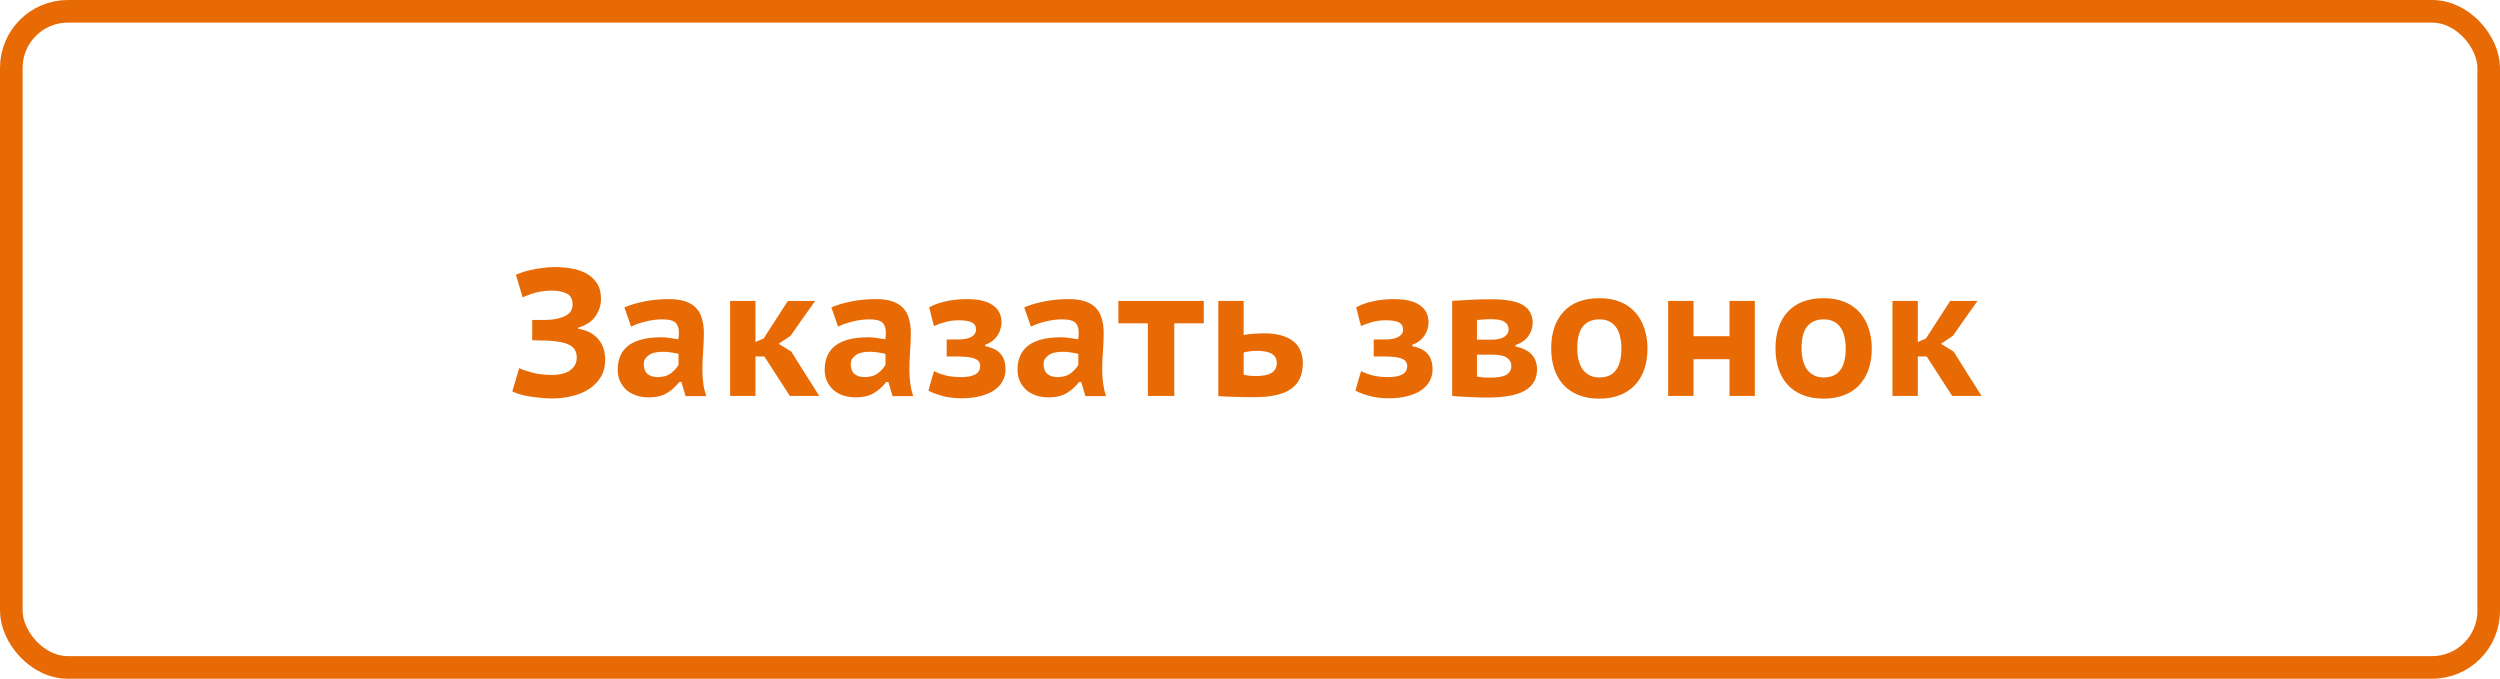 <svg width="221" height="60" viewBox="0 0 221 60" fill="none" xmlns="http://www.w3.org/2000/svg">
<path d="M47.048 30.088V28.28H47.464C47.571 28.28 47.699 28.28 47.848 28.28C48.008 28.28 48.168 28.28 48.328 28.28C48.499 28.269 48.659 28.259 48.808 28.248C48.968 28.227 49.096 28.205 49.192 28.184C49.597 28.109 49.933 27.976 50.2 27.784C50.477 27.581 50.616 27.293 50.616 26.92C50.616 26.44 50.44 26.115 50.088 25.944C49.747 25.773 49.288 25.688 48.712 25.688C48.456 25.688 48.2 25.709 47.944 25.752C47.699 25.784 47.464 25.832 47.24 25.896C47.027 25.96 46.829 26.029 46.648 26.104C46.467 26.168 46.317 26.232 46.2 26.296L45.608 24.28C45.725 24.227 45.896 24.163 46.12 24.088C46.355 24.003 46.627 23.928 46.936 23.864C47.245 23.789 47.581 23.731 47.944 23.688C48.307 23.635 48.675 23.608 49.048 23.608C49.56 23.608 50.056 23.651 50.536 23.736C51.027 23.821 51.464 23.971 51.848 24.184C52.232 24.397 52.541 24.685 52.776 25.048C53.011 25.411 53.128 25.869 53.128 26.424C53.128 26.968 52.968 27.475 52.648 27.944C52.328 28.413 51.816 28.755 51.112 28.968V29.064C51.859 29.181 52.44 29.475 52.856 29.944C53.283 30.413 53.496 31.032 53.496 31.8C53.496 32.397 53.363 32.915 53.096 33.352C52.829 33.779 52.477 34.131 52.04 34.408C51.613 34.685 51.117 34.888 50.552 35.016C49.997 35.155 49.427 35.224 48.84 35.224C48.456 35.224 48.083 35.203 47.72 35.16C47.368 35.128 47.037 35.085 46.728 35.032C46.419 34.979 46.141 34.915 45.896 34.84C45.651 34.765 45.448 34.685 45.288 34.6L45.896 32.552C46.163 32.669 46.547 32.797 47.048 32.936C47.56 33.075 48.168 33.144 48.872 33.144C49.117 33.144 49.363 33.117 49.608 33.064C49.864 33.011 50.093 32.925 50.296 32.808C50.499 32.68 50.664 32.52 50.792 32.328C50.92 32.136 50.984 31.896 50.984 31.608C50.984 31.363 50.936 31.149 50.84 30.968C50.755 30.787 50.6 30.637 50.376 30.52C50.163 30.392 49.869 30.296 49.496 30.232C49.133 30.157 48.68 30.115 48.136 30.104C47.997 30.104 47.891 30.104 47.816 30.104C47.752 30.093 47.635 30.088 47.464 30.088H47.048ZM55.197 27.176C55.677 26.963 56.264 26.787 56.957 26.648C57.661 26.509 58.386 26.44 59.133 26.44C59.72 26.44 60.21 26.509 60.605 26.648C61.01 26.787 61.33 26.989 61.565 27.256C61.8 27.512 61.965 27.827 62.061 28.2C62.168 28.563 62.221 28.968 62.221 29.416C62.221 29.96 62.2 30.499 62.157 31.032C62.114 31.565 62.093 32.131 62.093 32.728C62.093 33.133 62.12 33.528 62.173 33.912C62.226 34.296 62.312 34.664 62.429 35.016H60.605L60.237 33.768H60.045C59.768 34.141 59.416 34.461 58.989 34.728C58.562 34.995 58.013 35.128 57.341 35.128C56.936 35.128 56.562 35.069 56.221 34.952C55.89 34.835 55.602 34.669 55.357 34.456C55.122 34.232 54.936 33.971 54.797 33.672C54.669 33.373 54.605 33.048 54.605 32.696C54.605 31.747 54.92 31.032 55.549 30.552C56.189 30.061 57.154 29.816 58.445 29.816C58.744 29.816 59.042 29.843 59.341 29.896C59.64 29.939 59.848 29.971 59.965 29.992C59.997 29.768 60.013 29.576 60.013 29.416C60.013 29.011 59.912 28.712 59.709 28.52C59.506 28.328 59.128 28.232 58.573 28.232C58.061 28.232 57.56 28.296 57.069 28.424C56.589 28.541 56.162 28.691 55.789 28.872L55.197 27.176ZM58.125 33.336C58.626 33.336 59.026 33.219 59.325 32.984C59.624 32.749 59.842 32.504 59.981 32.248V31.288C59.928 31.267 59.842 31.245 59.725 31.224C59.618 31.203 59.496 31.181 59.357 31.16C59.229 31.139 59.096 31.123 58.957 31.112C58.829 31.101 58.712 31.096 58.605 31.096C58.029 31.096 57.602 31.203 57.325 31.416C57.048 31.619 56.909 31.875 56.909 32.184C56.909 32.568 57.016 32.856 57.229 33.048C57.453 33.24 57.752 33.336 58.125 33.336ZM67.567 31.512H66.783V35H64.543V26.6H66.783V30.232L67.503 29.928L69.647 26.6H72.063C71.689 27.112 71.321 27.629 70.959 28.152C70.607 28.664 70.249 29.176 69.887 29.688L68.831 30.392L69.951 31.08C70.356 31.741 70.767 32.397 71.183 33.048C71.599 33.688 72.009 34.339 72.415 35H69.823L67.567 31.512ZM73.494 27.176C73.974 26.963 74.561 26.787 75.254 26.648C75.958 26.509 76.683 26.44 77.43 26.44C78.016 26.44 78.507 26.509 78.902 26.648C79.307 26.787 79.627 26.989 79.862 27.256C80.097 27.512 80.262 27.827 80.358 28.2C80.465 28.563 80.518 28.968 80.518 29.416C80.518 29.96 80.496 30.499 80.454 31.032C80.411 31.565 80.39 32.131 80.39 32.728C80.39 33.133 80.416 33.528 80.47 33.912C80.523 34.296 80.609 34.664 80.726 35.016H78.902L78.534 33.768H78.342C78.064 34.141 77.713 34.461 77.286 34.728C76.859 34.995 76.31 35.128 75.638 35.128C75.233 35.128 74.859 35.069 74.518 34.952C74.187 34.835 73.899 34.669 73.654 34.456C73.419 34.232 73.233 33.971 73.094 33.672C72.966 33.373 72.902 33.048 72.902 32.696C72.902 31.747 73.216 31.032 73.846 30.552C74.486 30.061 75.451 29.816 76.742 29.816C77.04 29.816 77.339 29.843 77.638 29.896C77.936 29.939 78.144 29.971 78.262 29.992C78.294 29.768 78.31 29.576 78.31 29.416C78.31 29.011 78.209 28.712 78.006 28.52C77.803 28.328 77.424 28.232 76.87 28.232C76.358 28.232 75.856 28.296 75.366 28.424C74.886 28.541 74.459 28.691 74.086 28.872L73.494 27.176ZM76.422 33.336C76.923 33.336 77.323 33.219 77.622 32.984C77.921 32.749 78.139 32.504 78.278 32.248V31.288C78.225 31.267 78.139 31.245 78.022 31.224C77.915 31.203 77.793 31.181 77.654 31.16C77.526 31.139 77.392 31.123 77.254 31.112C77.126 31.101 77.008 31.096 76.902 31.096C76.326 31.096 75.899 31.203 75.622 31.416C75.344 31.619 75.206 31.875 75.206 32.184C75.206 32.568 75.312 32.856 75.526 33.048C75.75 33.24 76.049 33.336 76.422 33.336ZM83.688 31.512V30.008H84.728C85.207 30.008 85.586 29.933 85.864 29.784C86.141 29.624 86.279 29.411 86.279 29.144C86.279 28.835 86.157 28.621 85.912 28.504C85.666 28.376 85.282 28.312 84.76 28.312C84.301 28.312 83.879 28.371 83.496 28.488C83.122 28.595 82.813 28.707 82.567 28.824C82.482 28.536 82.407 28.264 82.344 28.008C82.29 27.741 82.221 27.464 82.135 27.176C82.487 26.963 82.962 26.787 83.559 26.648C84.157 26.509 84.791 26.44 85.463 26.44C86.498 26.44 87.266 26.621 87.767 26.984C88.279 27.336 88.535 27.848 88.535 28.52C88.535 28.712 88.504 28.904 88.439 29.096C88.386 29.288 88.301 29.475 88.183 29.656C88.066 29.827 87.917 29.987 87.736 30.136C87.554 30.275 87.341 30.387 87.096 30.472V30.6C87.757 30.739 88.221 30.979 88.487 31.32C88.754 31.651 88.888 32.099 88.888 32.664C88.888 33.016 88.808 33.347 88.647 33.656C88.498 33.955 88.263 34.221 87.944 34.456C87.624 34.691 87.218 34.872 86.728 35C86.248 35.139 85.677 35.208 85.016 35.208C84.376 35.208 83.805 35.139 83.303 35C82.802 34.861 82.391 34.707 82.072 34.536C82.146 34.248 82.226 33.96 82.311 33.672C82.397 33.384 82.482 33.096 82.567 32.808C82.856 32.957 83.202 33.085 83.608 33.192C84.023 33.288 84.472 33.336 84.951 33.336C86.082 33.336 86.647 33.011 86.647 32.36C86.647 32.211 86.61 32.083 86.535 31.976C86.472 31.869 86.359 31.784 86.2 31.72C86.04 31.645 85.821 31.592 85.543 31.56C85.277 31.528 84.936 31.512 84.519 31.512H83.688ZM90.541 27.176C91.021 26.963 91.607 26.787 92.301 26.648C93.005 26.509 93.73 26.44 94.477 26.44C95.063 26.44 95.554 26.509 95.949 26.648C96.354 26.787 96.674 26.989 96.909 27.256C97.143 27.512 97.309 27.827 97.405 28.2C97.511 28.563 97.565 28.968 97.565 29.416C97.565 29.96 97.543 30.499 97.501 31.032C97.458 31.565 97.437 32.131 97.437 32.728C97.437 33.133 97.463 33.528 97.517 33.912C97.57 34.296 97.655 34.664 97.773 35.016H95.949L95.581 33.768H95.389C95.111 34.141 94.759 34.461 94.333 34.728C93.906 34.995 93.357 35.128 92.685 35.128C92.279 35.128 91.906 35.069 91.565 34.952C91.234 34.835 90.946 34.669 90.701 34.456C90.466 34.232 90.279 33.971 90.141 33.672C90.013 33.373 89.949 33.048 89.949 32.696C89.949 31.747 90.263 31.032 90.893 30.552C91.533 30.061 92.498 29.816 93.789 29.816C94.087 29.816 94.386 29.843 94.685 29.896C94.983 29.939 95.191 29.971 95.309 29.992C95.341 29.768 95.357 29.576 95.357 29.416C95.357 29.011 95.255 28.712 95.053 28.52C94.85 28.328 94.471 28.232 93.917 28.232C93.405 28.232 92.903 28.296 92.413 28.424C91.933 28.541 91.506 28.691 91.133 28.872L90.541 27.176ZM93.469 33.336C93.97 33.336 94.37 33.219 94.669 32.984C94.967 32.749 95.186 32.504 95.325 32.248V31.288C95.271 31.267 95.186 31.245 95.069 31.224C94.962 31.203 94.839 31.181 94.701 31.16C94.573 31.139 94.439 31.123 94.301 31.112C94.173 31.101 94.055 31.096 93.949 31.096C93.373 31.096 92.946 31.203 92.669 31.416C92.391 31.619 92.253 31.875 92.253 32.184C92.253 32.568 92.359 32.856 92.573 33.048C92.797 33.24 93.095 33.336 93.469 33.336ZM106.414 28.584H103.806V35H101.47V28.584H98.862V26.6H106.414V28.584ZM109.939 33.128C110.142 33.171 110.339 33.203 110.531 33.224C110.723 33.235 110.904 33.24 111.075 33.24C112.27 33.24 112.867 32.856 112.867 32.088C112.867 31.373 112.291 31.016 111.139 31.016C110.702 31.016 110.302 31.064 109.939 31.16V33.128ZM109.939 29.608C110.259 29.555 110.584 29.517 110.915 29.496C111.246 29.475 111.523 29.464 111.747 29.464C112.366 29.464 112.894 29.533 113.331 29.672C113.768 29.8 114.12 29.981 114.387 30.216C114.664 30.451 114.862 30.728 114.979 31.048C115.107 31.368 115.171 31.709 115.171 32.072C115.171 32.573 115.091 33.016 114.931 33.4C114.771 33.773 114.52 34.088 114.179 34.344C113.838 34.6 113.39 34.792 112.835 34.92C112.291 35.048 111.63 35.112 110.851 35.112C110.179 35.112 109.592 35.101 109.091 35.08C108.59 35.069 108.126 35.048 107.699 35.016V26.6H109.939V29.608ZM121.438 31.512V30.008H122.478C122.958 30.008 123.336 29.933 123.614 29.784C123.891 29.624 124.03 29.411 124.03 29.144C124.03 28.835 123.907 28.621 123.661 28.504C123.416 28.376 123.032 28.312 122.51 28.312C122.051 28.312 121.63 28.371 121.246 28.488C120.872 28.595 120.563 28.707 120.318 28.824C120.232 28.536 120.158 28.264 120.094 28.008C120.04 27.741 119.971 27.464 119.886 27.176C120.238 26.963 120.712 26.787 121.31 26.648C121.907 26.509 122.542 26.44 123.214 26.44C124.248 26.44 125.016 26.621 125.518 26.984C126.03 27.336 126.286 27.848 126.286 28.52C126.286 28.712 126.254 28.904 126.19 29.096C126.136 29.288 126.051 29.475 125.934 29.656C125.816 29.827 125.667 29.987 125.486 30.136C125.304 30.275 125.091 30.387 124.846 30.472V30.6C125.507 30.739 125.971 30.979 126.238 31.32C126.504 31.651 126.638 32.099 126.638 32.664C126.638 33.016 126.558 33.347 126.398 33.656C126.248 33.955 126.014 34.221 125.694 34.456C125.374 34.691 124.968 34.872 124.478 35C123.998 35.139 123.427 35.208 122.766 35.208C122.126 35.208 121.555 35.139 121.054 35C120.552 34.861 120.142 34.707 119.822 34.536C119.896 34.248 119.976 33.96 120.062 33.672C120.147 33.384 120.232 33.096 120.318 32.808C120.606 32.957 120.952 33.085 121.358 33.192C121.774 33.288 122.222 33.336 122.702 33.336C123.832 33.336 124.398 33.011 124.398 32.36C124.398 32.211 124.36 32.083 124.286 31.976C124.222 31.869 124.11 31.784 123.95 31.72C123.79 31.645 123.571 31.592 123.294 31.56C123.027 31.528 122.686 31.512 122.27 31.512H121.438ZM128.371 26.6C128.808 26.568 129.32 26.536 129.907 26.504C130.493 26.472 131.139 26.456 131.843 26.456C133.165 26.456 134.104 26.632 134.659 26.984C135.213 27.336 135.491 27.859 135.491 28.552C135.491 28.947 135.368 29.325 135.123 29.688C134.877 30.051 134.493 30.323 133.971 30.504V30.632C134.632 30.771 135.112 31.011 135.411 31.352C135.72 31.683 135.875 32.115 135.875 32.648C135.875 33.48 135.523 34.104 134.819 34.52C134.115 34.936 132.995 35.144 131.459 35.144C130.957 35.144 130.424 35.128 129.859 35.096C129.304 35.075 128.808 35.043 128.371 35V26.6ZM130.563 33.288C130.776 33.331 130.957 33.357 131.107 33.368C131.267 33.379 131.453 33.384 131.667 33.384C132.392 33.384 132.893 33.299 133.171 33.128C133.459 32.947 133.603 32.691 133.603 32.36C133.603 32.061 133.48 31.821 133.235 31.64C132.989 31.448 132.541 31.352 131.891 31.352H130.563V33.288ZM131.923 30.024C132.349 30.024 132.696 29.944 132.963 29.784C133.229 29.613 133.363 29.395 133.363 29.128C133.363 28.84 133.245 28.616 133.011 28.456C132.787 28.296 132.376 28.216 131.779 28.216C131.565 28.216 131.389 28.221 131.251 28.232C131.112 28.243 130.984 28.253 130.867 28.264C130.824 28.264 130.771 28.269 130.707 28.28C130.643 28.28 130.595 28.28 130.563 28.28V30.024H131.923ZM137.125 30.808C137.125 29.421 137.493 28.333 138.229 27.544C138.965 26.755 140.016 26.36 141.381 26.36C142.096 26.36 142.72 26.472 143.253 26.696C143.786 26.92 144.229 27.235 144.581 27.64C144.933 28.035 145.194 28.504 145.365 29.048C145.546 29.581 145.637 30.168 145.637 30.808C145.637 31.491 145.541 32.109 145.349 32.664C145.157 33.208 144.88 33.672 144.517 34.056C144.154 34.44 143.706 34.733 143.173 34.936C142.65 35.139 142.053 35.24 141.381 35.24C140.656 35.24 140.026 35.128 139.493 34.904C138.96 34.68 138.517 34.371 138.165 33.976C137.813 33.571 137.552 33.101 137.381 32.568C137.21 32.024 137.125 31.437 137.125 30.808ZM139.429 30.808C139.429 31.16 139.466 31.491 139.541 31.8C139.616 32.109 139.728 32.381 139.877 32.616C140.037 32.84 140.24 33.021 140.485 33.16C140.73 33.299 141.029 33.368 141.381 33.368C142.682 33.368 143.333 32.515 143.333 30.808C143.333 30.435 143.296 30.093 143.221 29.784C143.157 29.464 143.045 29.192 142.885 28.968C142.736 28.733 142.533 28.552 142.277 28.424C142.032 28.296 141.733 28.232 141.381 28.232C140.773 28.232 140.293 28.435 139.941 28.84C139.6 29.245 139.429 29.901 139.429 30.808ZM152.889 31.752H149.705V35H147.465V26.6H149.705V29.72H152.889V26.6H155.128V35H152.889V31.752ZM156.953 30.808C156.953 29.421 157.321 28.333 158.057 27.544C158.793 26.755 159.844 26.36 161.209 26.36C161.924 26.36 162.548 26.472 163.081 26.696C163.615 26.92 164.057 27.235 164.409 27.64C164.761 28.035 165.023 28.504 165.193 29.048C165.375 29.581 165.465 30.168 165.465 30.808C165.465 31.491 165.369 32.109 165.177 32.664C164.985 33.208 164.708 33.672 164.345 34.056C163.983 34.44 163.535 34.733 163.001 34.936C162.479 35.139 161.881 35.24 161.209 35.24C160.484 35.24 159.855 35.128 159.321 34.904C158.788 34.68 158.345 34.371 157.993 33.976C157.641 33.571 157.38 33.101 157.209 32.568C157.039 32.024 156.953 31.437 156.953 30.808ZM159.257 30.808C159.257 31.16 159.295 31.491 159.369 31.8C159.444 32.109 159.556 32.381 159.705 32.616C159.865 32.84 160.068 33.021 160.313 33.16C160.559 33.299 160.857 33.368 161.209 33.368C162.511 33.368 163.161 32.515 163.161 30.808C163.161 30.435 163.124 30.093 163.049 29.784C162.985 29.464 162.873 29.192 162.713 28.968C162.564 28.733 162.361 28.552 162.105 28.424C161.86 28.296 161.561 28.232 161.209 28.232C160.601 28.232 160.121 28.435 159.769 28.84C159.428 29.245 159.257 29.901 159.257 30.808ZM170.317 31.512H169.533V35H167.293V26.6H169.533V30.232L170.253 29.928L172.397 26.6H174.813C174.439 27.112 174.071 27.629 173.709 28.152C173.357 28.664 172.999 29.176 172.637 29.688L171.581 30.392L172.701 31.08C173.106 31.741 173.517 32.397 173.933 33.048C174.349 33.688 174.759 34.339 175.165 35H172.573L170.317 31.512Z" fill="#E76A05"/>
<rect x="1" y="1" width="219" height="58" rx="5" stroke="#E76A05" stroke-width="2"/>
</svg>
